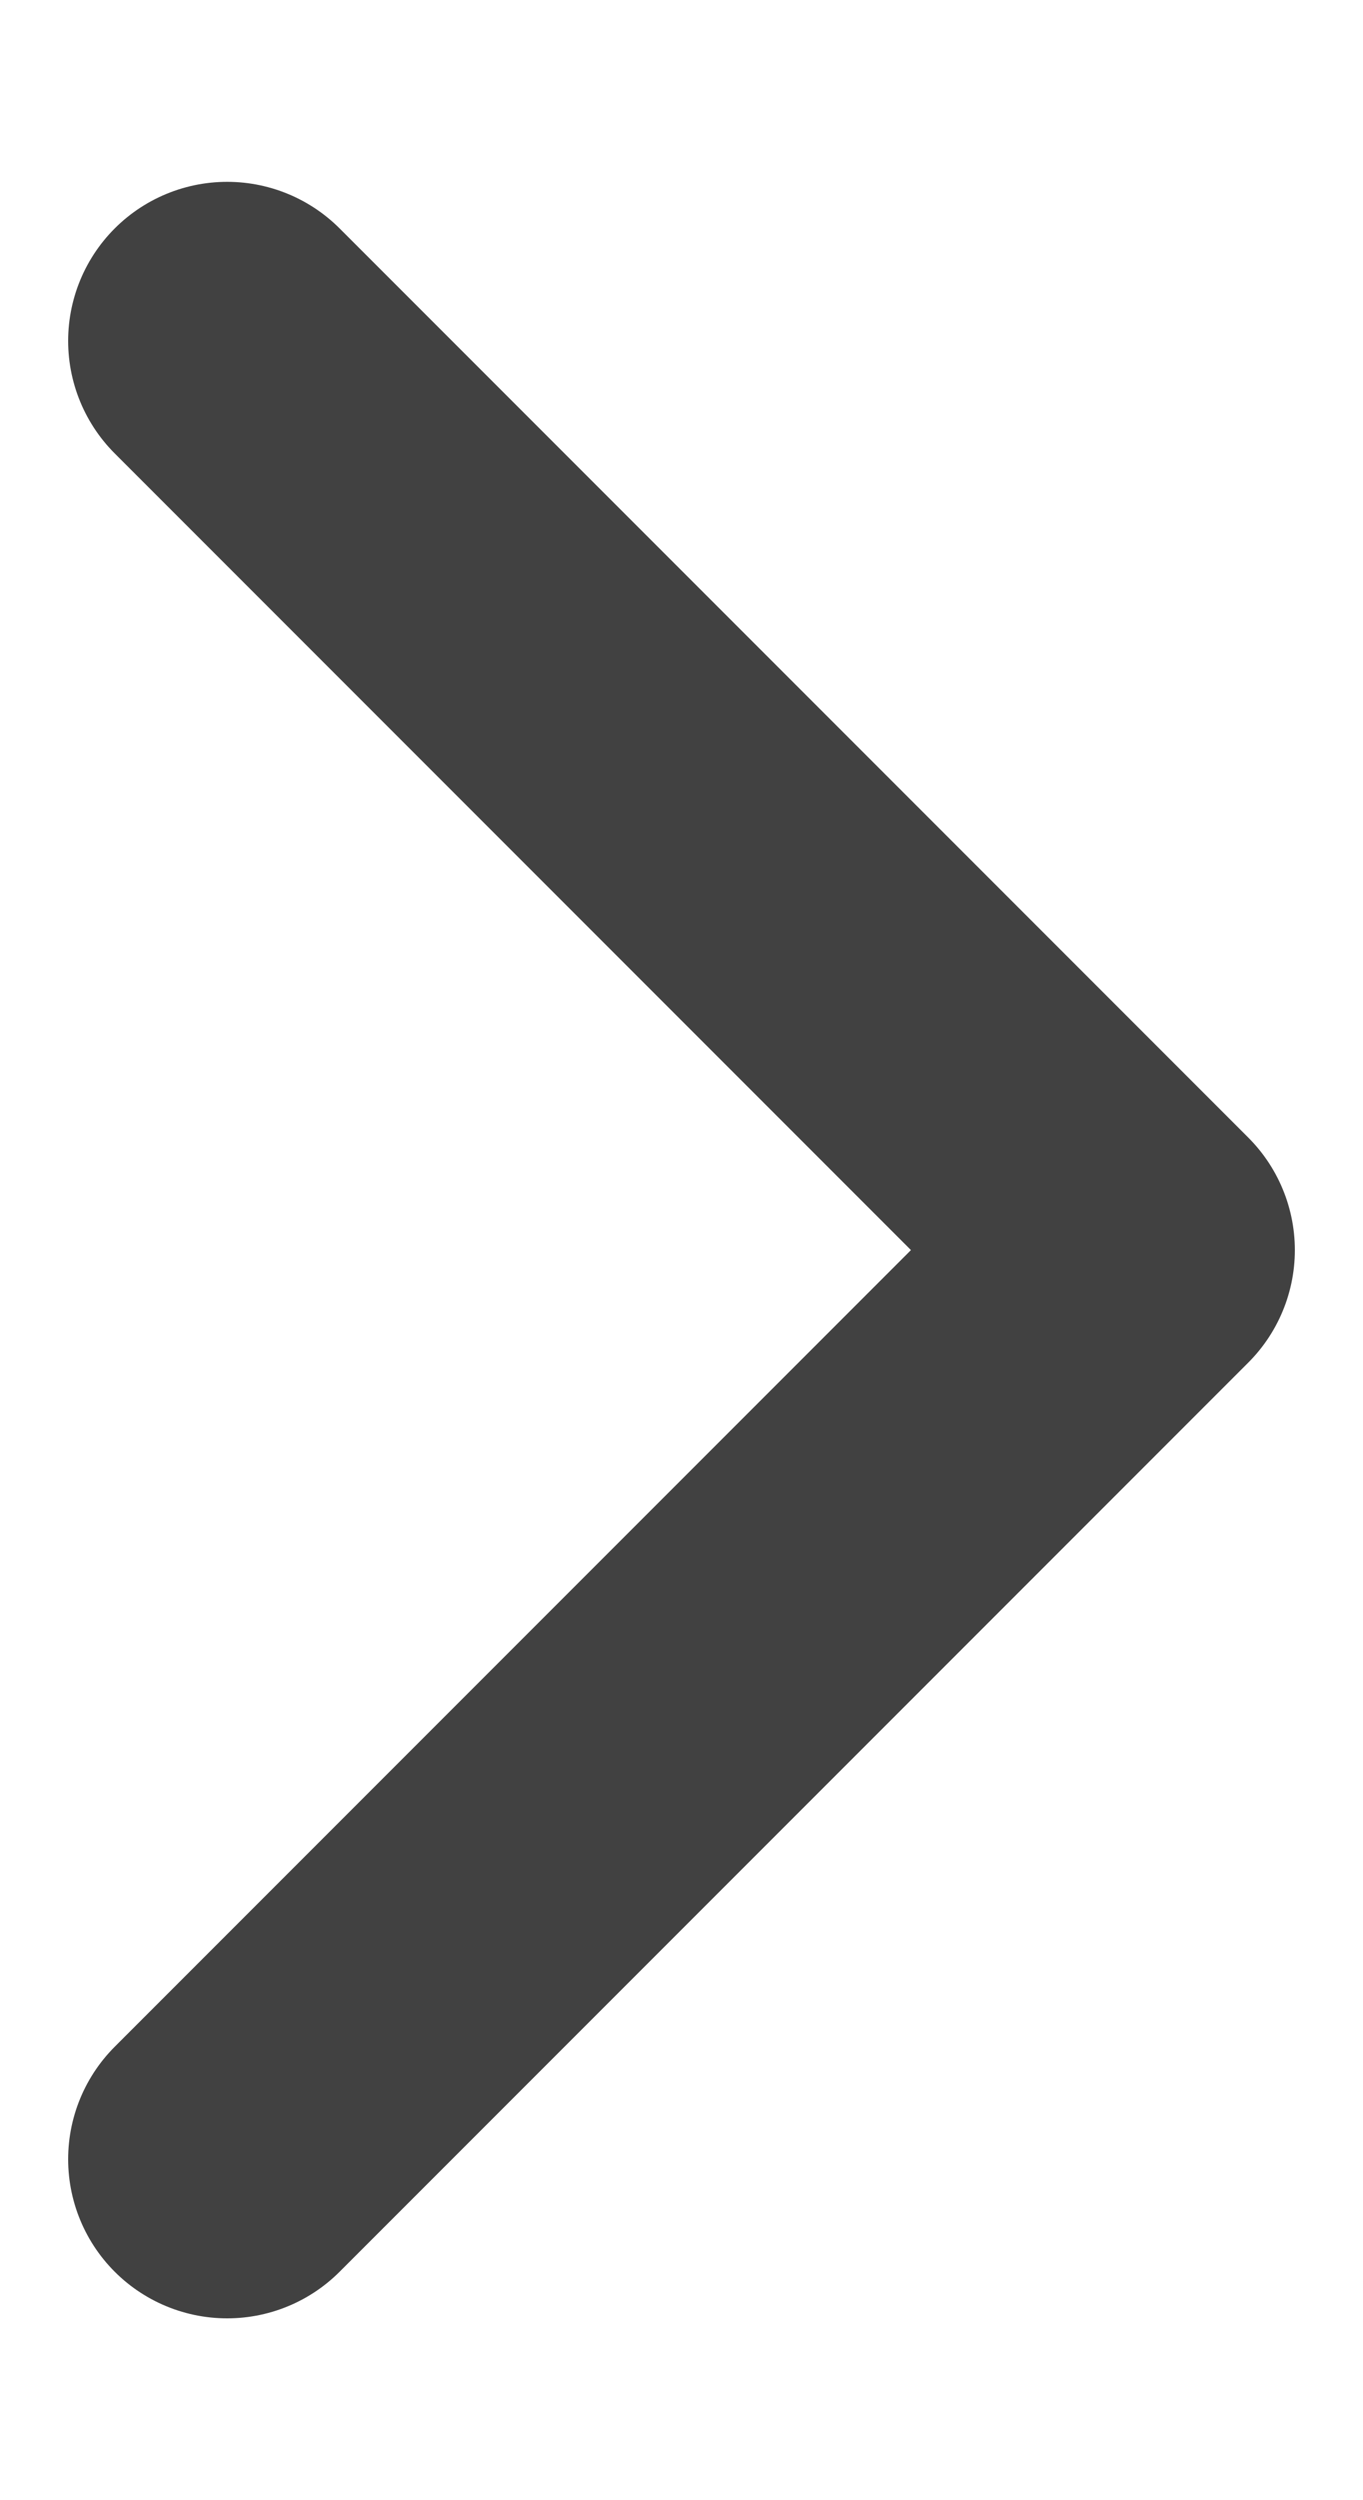 <svg width="6" height="11" viewBox="0 0 6 11" fill="none" xmlns="http://www.w3.org/2000/svg">
<path d="M1 9.5L5 5.5L1 1.5" stroke="#414141" stroke-width="1.4" stroke-linecap="round" stroke-linejoin="round"/>
</svg>
